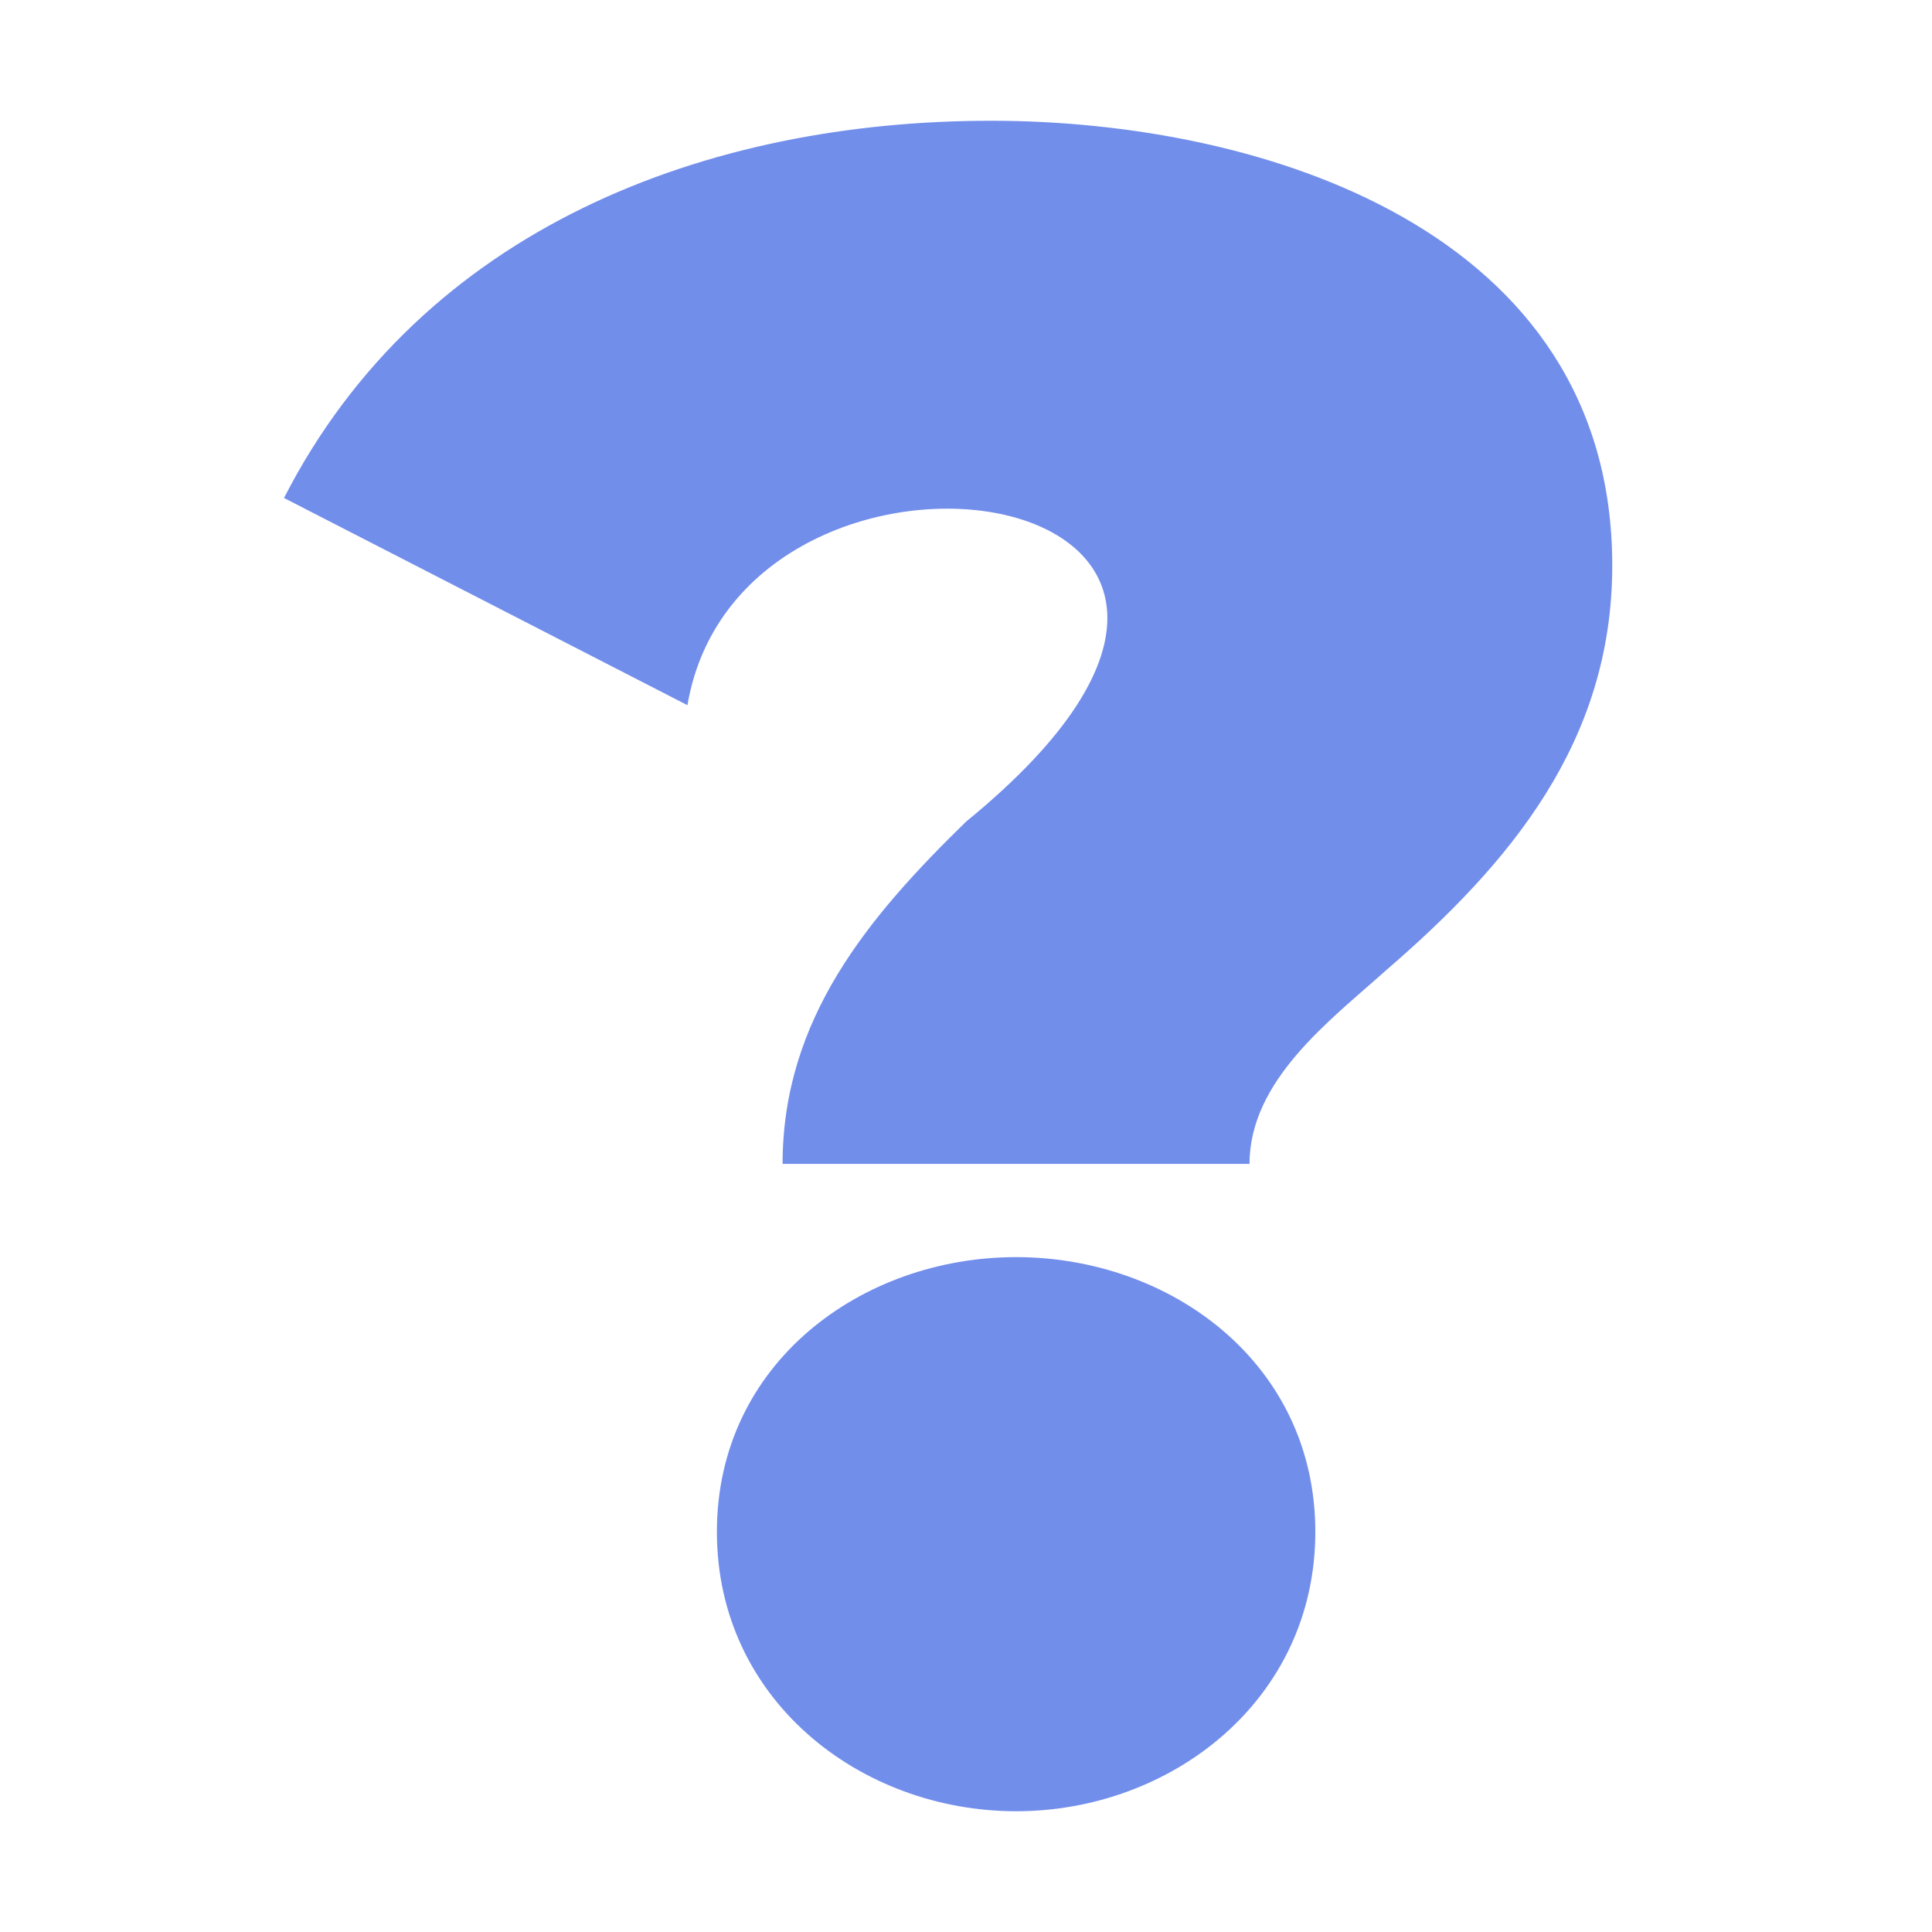 <svg width="48" height="48" viewBox="0 0 16 16" xmlns="http://www.w3.org/2000/svg">
    <path d="M6.481 9.64c0-1.203.71-2.046 1.52-2.836 3.474-2.835-1.853-3.617-2.308-.964L2.352 4.124C3.499 1.884 5.857 1 8.208 1c2.246 0 5.144.907 5.144 3.683 0 1.466-.852 2.472-1.877 3.356-.458.41-1.127.907-1.127 1.6H6.481zM8.415 15c-1.286 0-2.478-.92-2.478-2.314 0-1.396 1.198-2.275 2.478-2.275 1.28 0 2.478.879 2.478 2.275C10.893 14.079 9.7 15 8.415 15z" fill="rgb(114, 142, 235)"></path>
</svg>